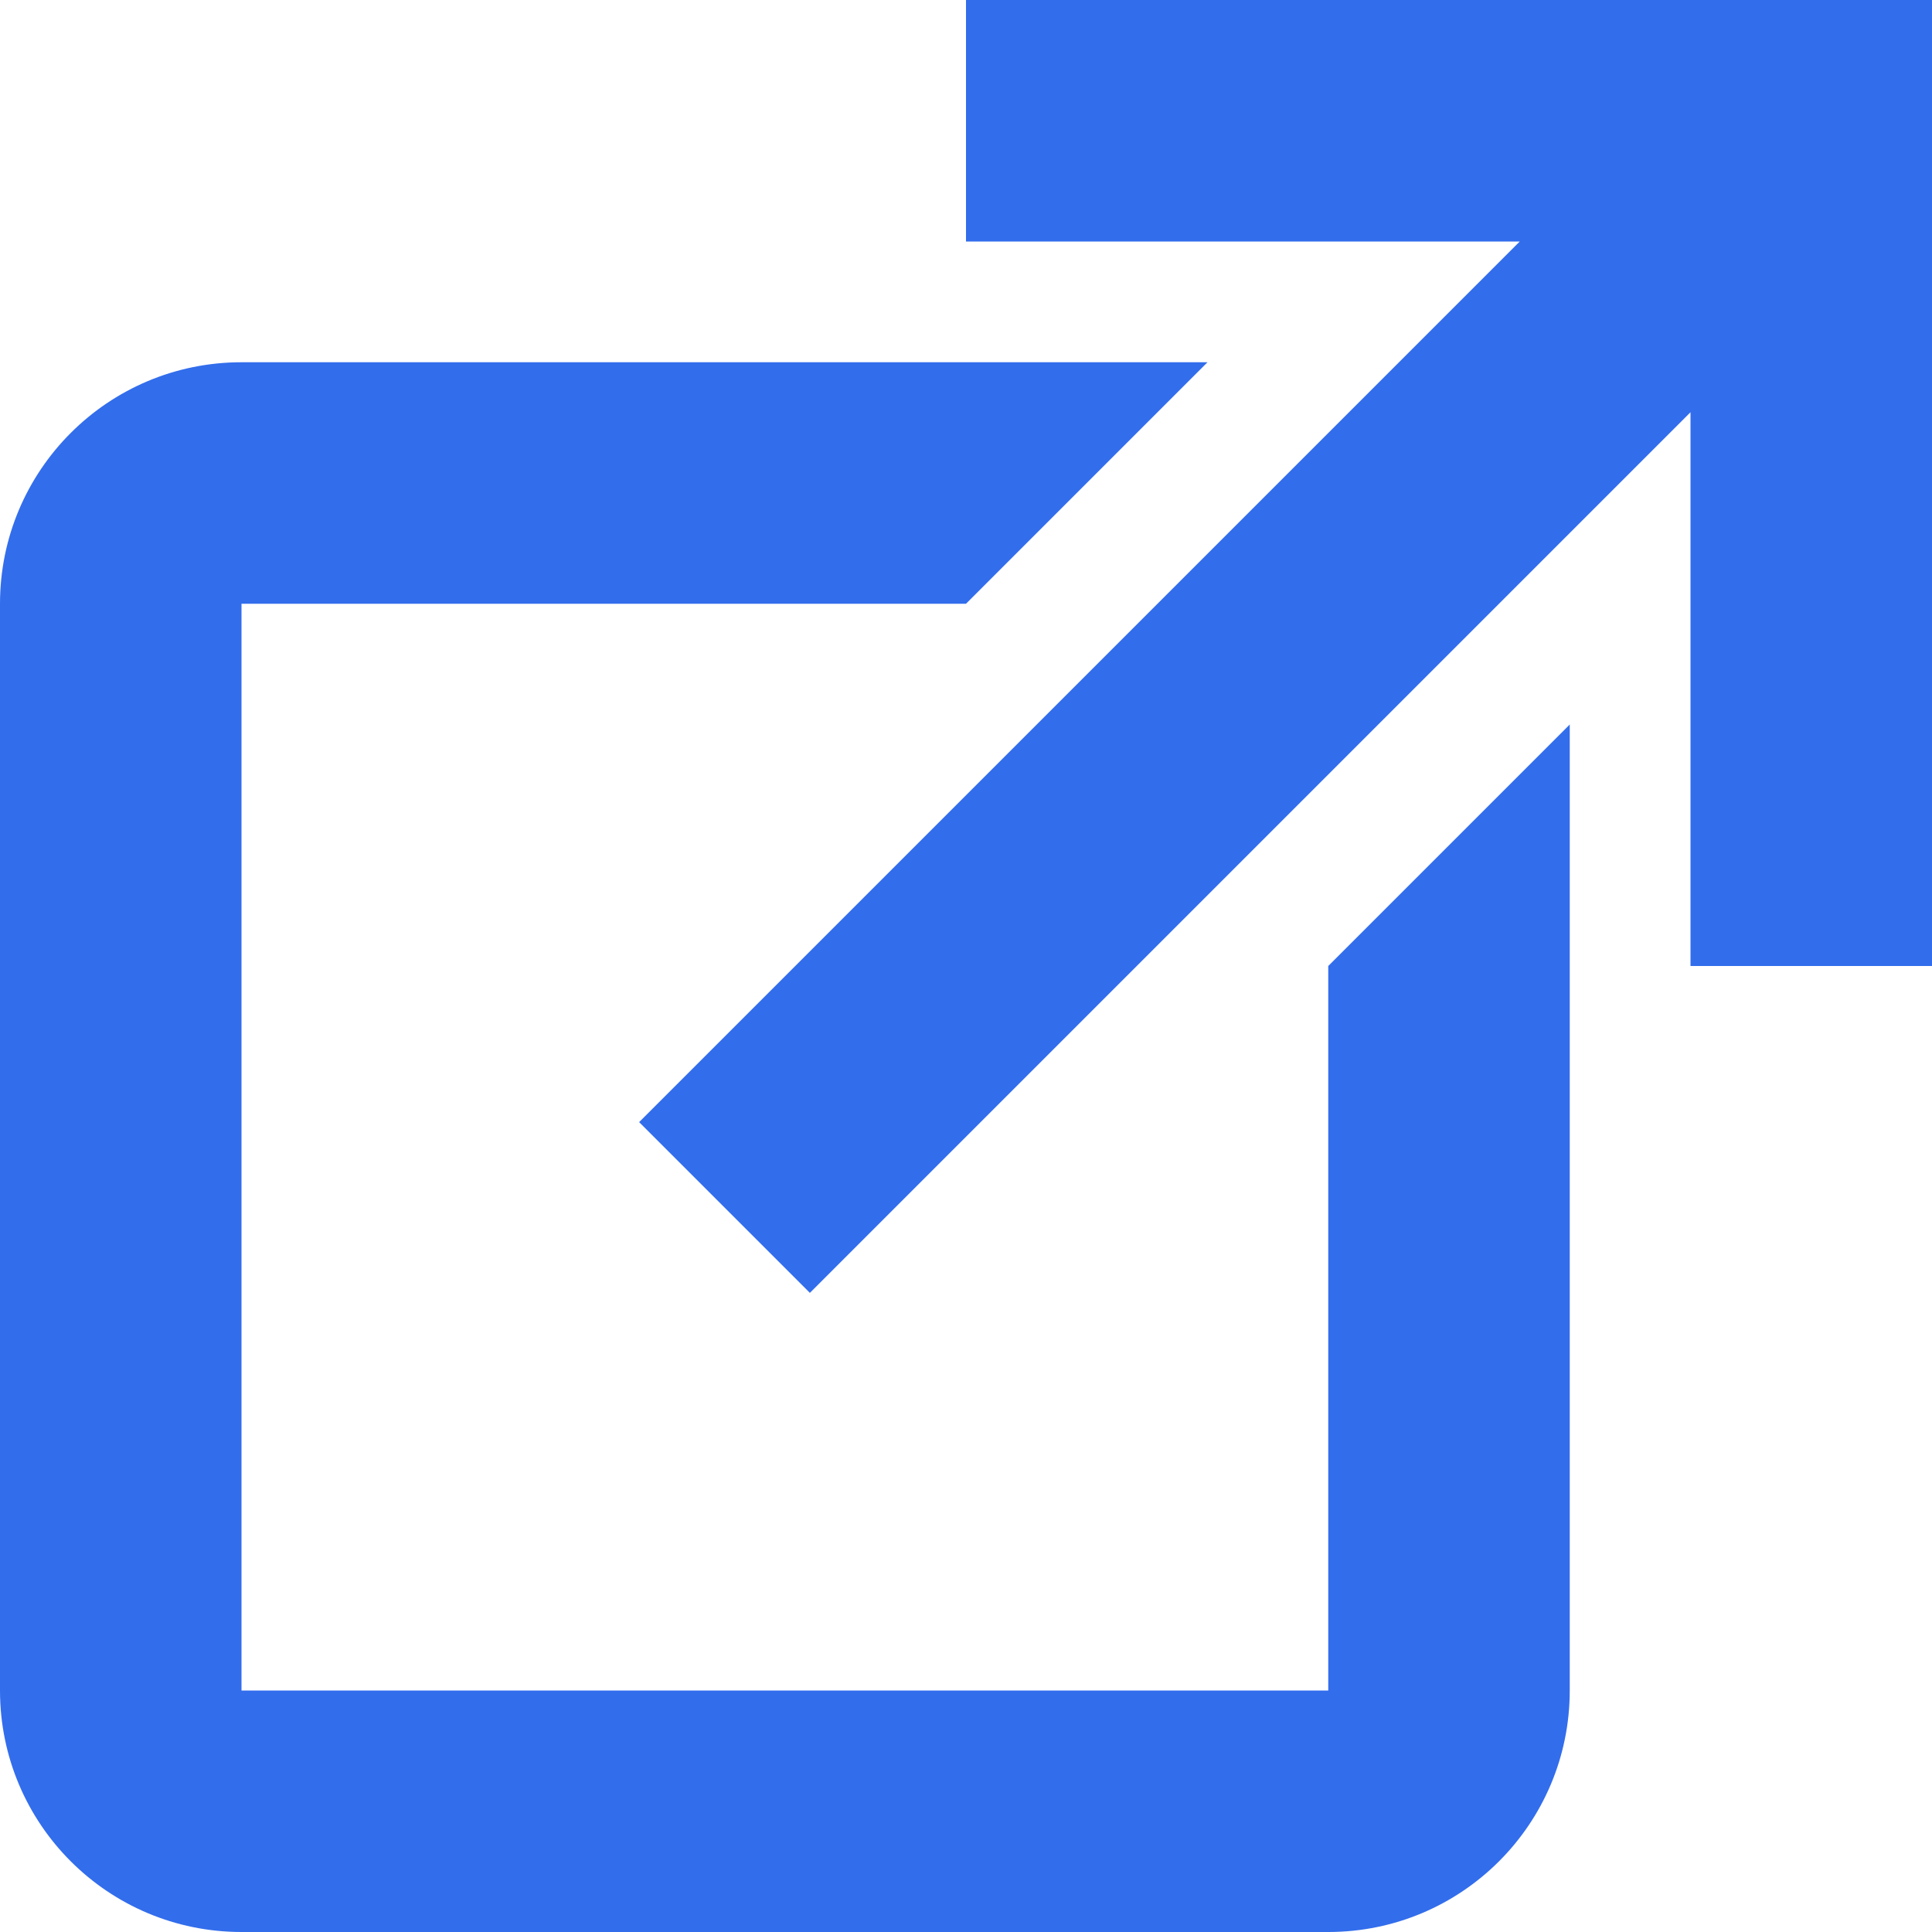 <svg xmlns="http://www.w3.org/2000/svg" width="16" height="16" viewBox="0 0 16 16">
  <path fill="#326DEC" d="M10,3 L2,3 C0.895,3 -1.3527075e-16,3.895 0,5 L0,14 C1.3527075e-16,15.105 0.895,16 2,16 L11,16 C12.105,16 13,15.105 13,14 L13,6 L11,8 L11,14 L2,14 L2,5 L8,5 L10,3 Z M12.586,2 L8,2 L8,2.59855629e-13 L16,0 L16,8 L14,8 L14,3.414 L6.707,10.707 L5.293,9.293 L12.586,2 Z"/>
</svg>
